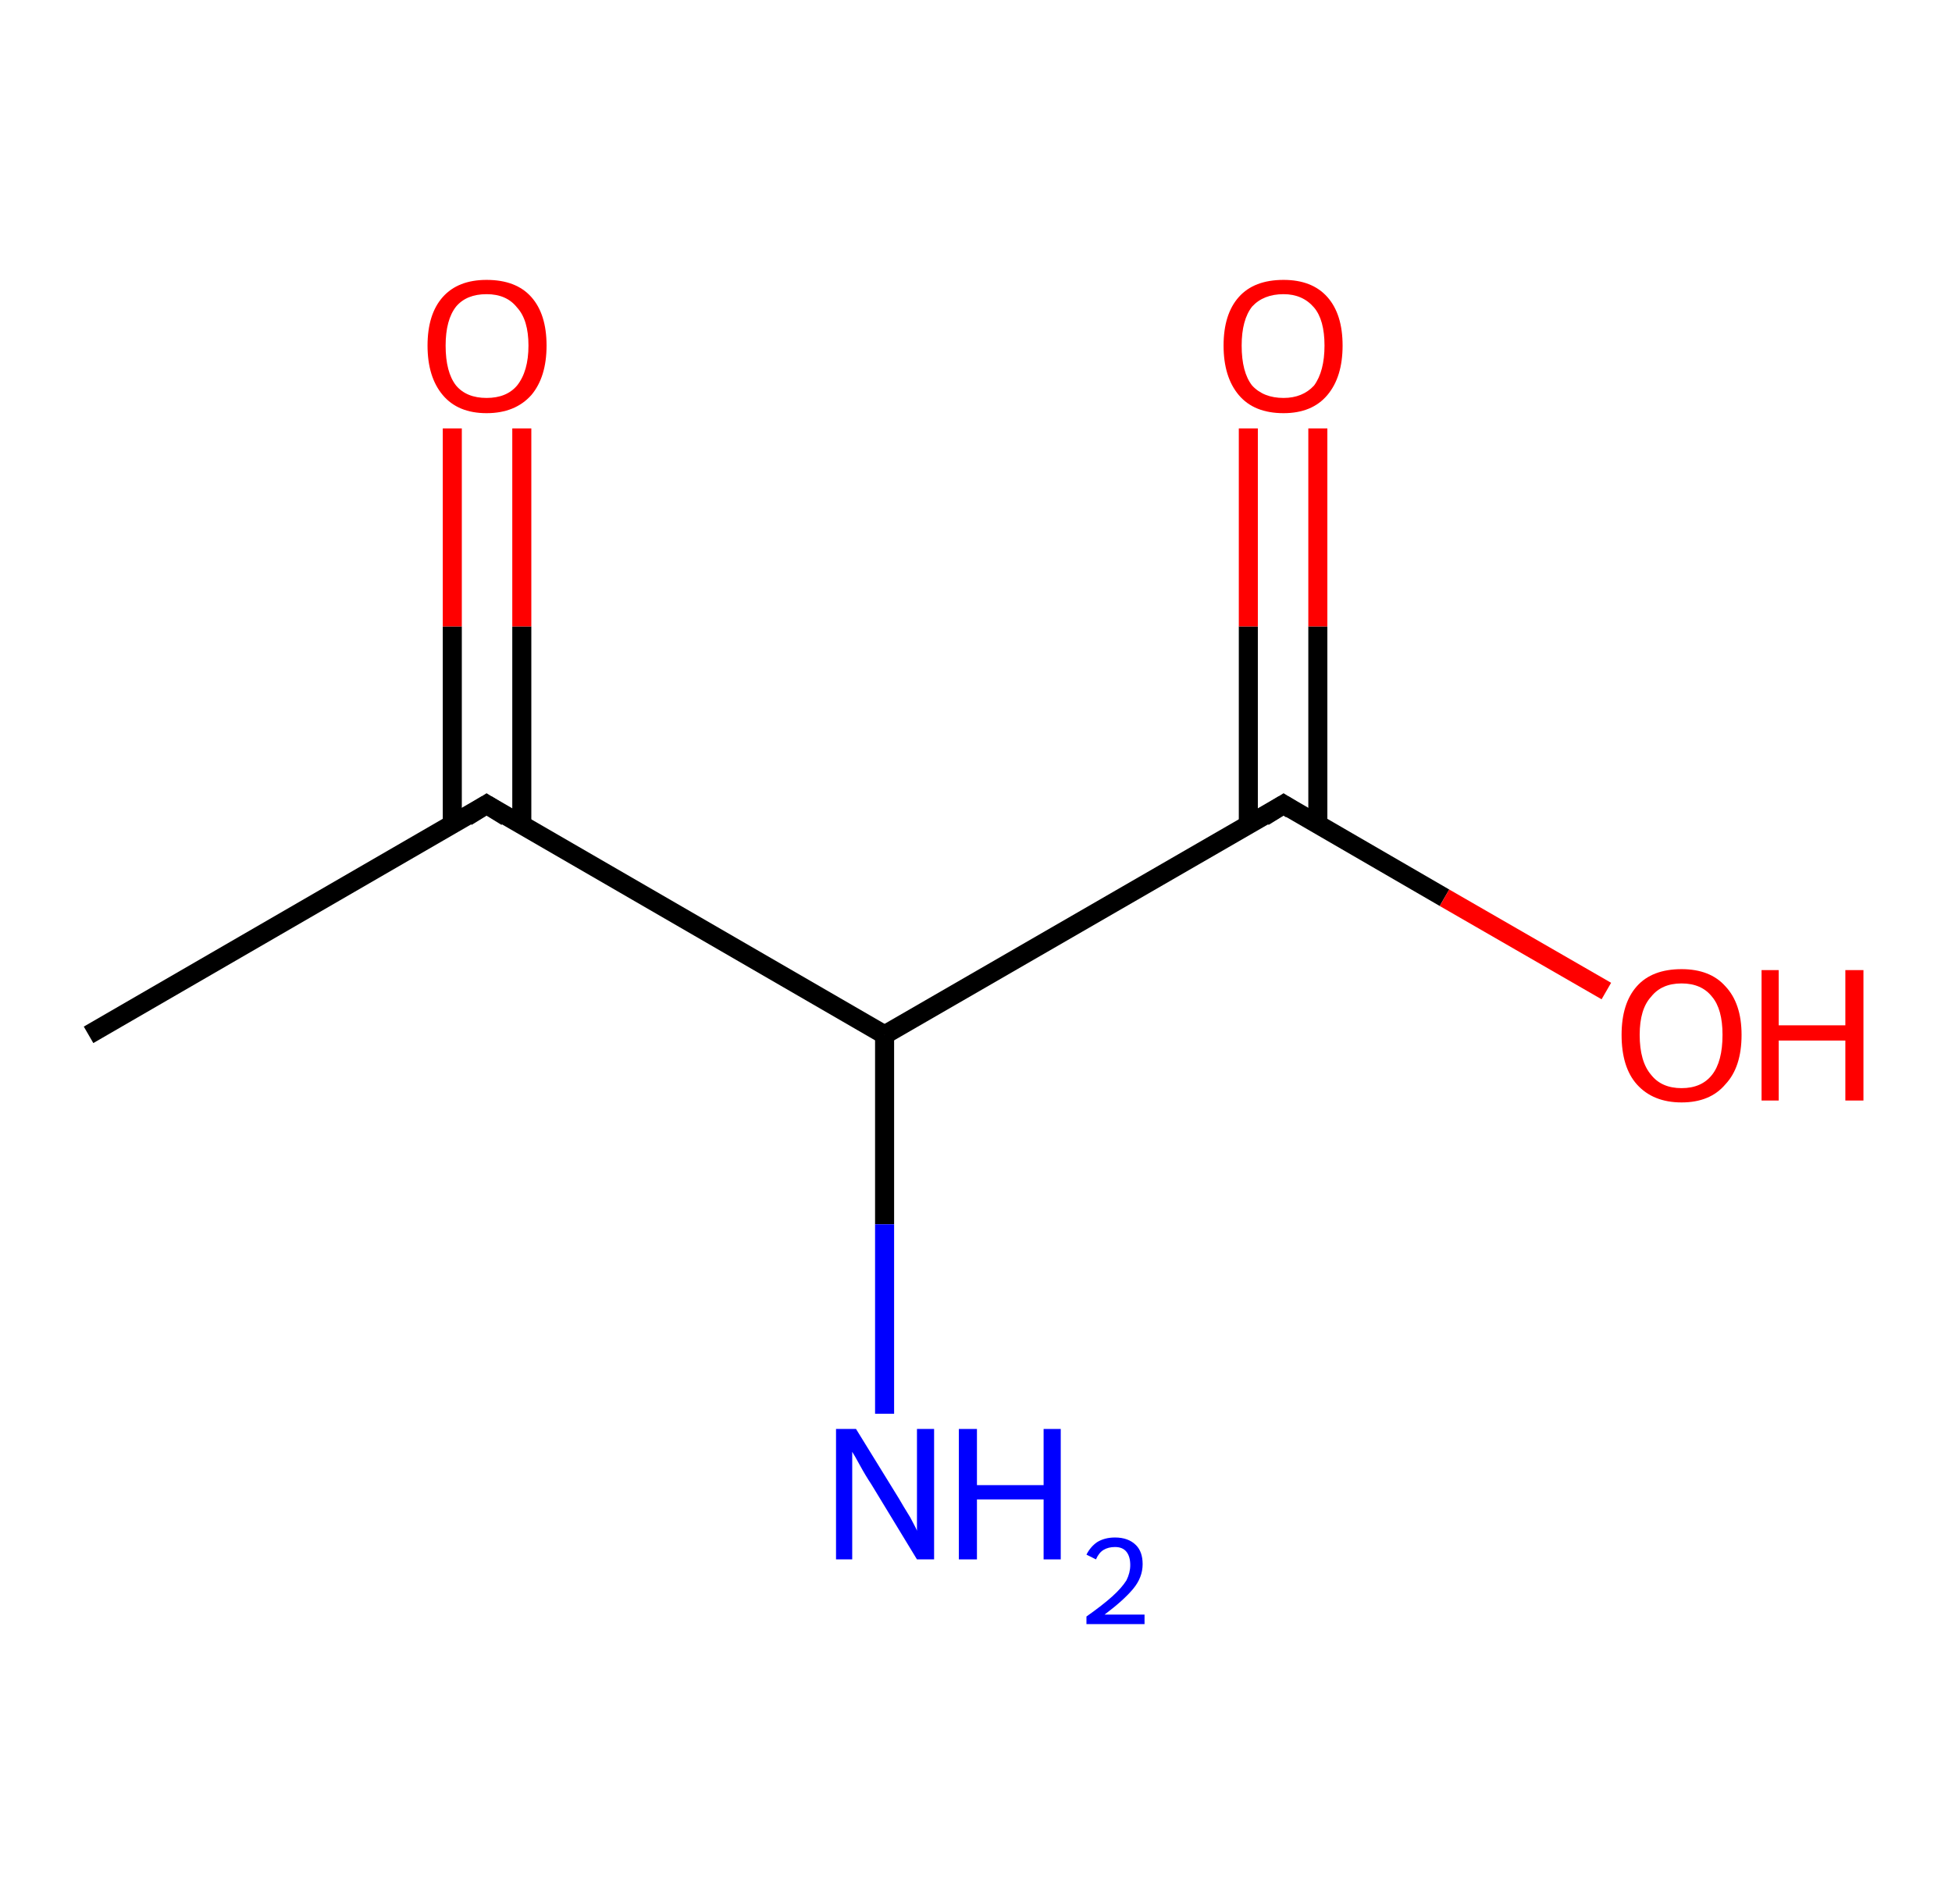 <?xml version='1.0' encoding='ASCII' standalone='yes'?>
<svg xmlns="http://www.w3.org/2000/svg" xmlns:rdkit="http://www.rdkit.org/xml" xmlns:xlink="http://www.w3.org/1999/xlink" version="1.1" baseProfile="full" xml:space="preserve" width="205px" height="200px" viewBox="0 0 205 200">
<!-- END OF HEADER -->
<rect style="opacity:1.0;fill:#FFFFFF;stroke:none" width="205.0" height="200.0" x="0.0" y="0.0"> </rect>
<path class="bond-0 atom-0 atom-1" d="M 9.3,108.7 L 51.1,84.5" style="fill:none;fill-rule:evenodd;stroke:#000000;stroke-width:2.0px;stroke-linecap:butt;stroke-linejoin:miter;stroke-opacity:1"/>
<path class="bond-1 atom-1 atom-2" d="M 54.8,86.6 L 54.8,65.8" style="fill:none;fill-rule:evenodd;stroke:#000000;stroke-width:2.0px;stroke-linecap:butt;stroke-linejoin:miter;stroke-opacity:1"/>
<path class="bond-1 atom-1 atom-2" d="M 54.8,65.8 L 54.8,45.0" style="fill:none;fill-rule:evenodd;stroke:#FF0000;stroke-width:2.0px;stroke-linecap:butt;stroke-linejoin:miter;stroke-opacity:1"/>
<path class="bond-1 atom-1 atom-2" d="M 47.5,86.6 L 47.5,65.8" style="fill:none;fill-rule:evenodd;stroke:#000000;stroke-width:2.0px;stroke-linecap:butt;stroke-linejoin:miter;stroke-opacity:1"/>
<path class="bond-1 atom-1 atom-2" d="M 47.5,65.8 L 47.5,45.0" style="fill:none;fill-rule:evenodd;stroke:#FF0000;stroke-width:2.0px;stroke-linecap:butt;stroke-linejoin:miter;stroke-opacity:1"/>
<path class="bond-2 atom-1 atom-3" d="M 51.1,84.5 L 92.9,108.7" style="fill:none;fill-rule:evenodd;stroke:#000000;stroke-width:2.0px;stroke-linecap:butt;stroke-linejoin:miter;stroke-opacity:1"/>
<path class="bond-3 atom-3 atom-4" d="M 92.9,108.7 L 92.9,128.6" style="fill:none;fill-rule:evenodd;stroke:#000000;stroke-width:2.0px;stroke-linecap:butt;stroke-linejoin:miter;stroke-opacity:1"/>
<path class="bond-3 atom-3 atom-4" d="M 92.9,128.6 L 92.9,148.5" style="fill:none;fill-rule:evenodd;stroke:#0000FF;stroke-width:2.0px;stroke-linecap:butt;stroke-linejoin:miter;stroke-opacity:1"/>
<path class="bond-4 atom-3 atom-5" d="M 92.9,108.7 L 134.8,84.5" style="fill:none;fill-rule:evenodd;stroke:#000000;stroke-width:2.0px;stroke-linecap:butt;stroke-linejoin:miter;stroke-opacity:1"/>
<path class="bond-5 atom-5 atom-6" d="M 138.4,86.6 L 138.4,65.8" style="fill:none;fill-rule:evenodd;stroke:#000000;stroke-width:2.0px;stroke-linecap:butt;stroke-linejoin:miter;stroke-opacity:1"/>
<path class="bond-5 atom-5 atom-6" d="M 138.4,65.8 L 138.4,45.0" style="fill:none;fill-rule:evenodd;stroke:#FF0000;stroke-width:2.0px;stroke-linecap:butt;stroke-linejoin:miter;stroke-opacity:1"/>
<path class="bond-5 atom-5 atom-6" d="M 131.1,86.6 L 131.1,65.8" style="fill:none;fill-rule:evenodd;stroke:#000000;stroke-width:2.0px;stroke-linecap:butt;stroke-linejoin:miter;stroke-opacity:1"/>
<path class="bond-5 atom-5 atom-6" d="M 131.1,65.8 L 131.1,45.0" style="fill:none;fill-rule:evenodd;stroke:#FF0000;stroke-width:2.0px;stroke-linecap:butt;stroke-linejoin:miter;stroke-opacity:1"/>
<path class="bond-6 atom-5 atom-7" d="M 134.8,84.5 L 151.7,94.3" style="fill:none;fill-rule:evenodd;stroke:#000000;stroke-width:2.0px;stroke-linecap:butt;stroke-linejoin:miter;stroke-opacity:1"/>
<path class="bond-6 atom-5 atom-7" d="M 151.7,94.3 L 168.7,104.1" style="fill:none;fill-rule:evenodd;stroke:#FF0000;stroke-width:2.0px;stroke-linecap:butt;stroke-linejoin:miter;stroke-opacity:1"/>
<path d="M 49.0,85.8 L 51.1,84.5 L 53.2,85.8" style="fill:none;stroke:#000000;stroke-width:2.0px;stroke-linecap:butt;stroke-linejoin:miter;stroke-opacity:1;"/>
<path d="M 132.7,85.8 L 134.8,84.5 L 135.6,85.0" style="fill:none;stroke:#000000;stroke-width:2.0px;stroke-linecap:butt;stroke-linejoin:miter;stroke-opacity:1;"/>
<path class="atom-2" d="M 44.9 36.3 Q 44.9 33.0, 46.5 31.2 Q 48.1 29.4, 51.1 29.4 Q 54.2 29.4, 55.8 31.2 Q 57.4 33.0, 57.4 36.3 Q 57.4 39.6, 55.8 41.5 Q 54.1 43.4, 51.1 43.4 Q 48.1 43.4, 46.5 41.5 Q 44.9 39.6, 44.9 36.3 M 51.1 41.8 Q 53.2 41.8, 54.3 40.5 Q 55.5 39.0, 55.5 36.3 Q 55.5 33.6, 54.3 32.3 Q 53.2 30.9, 51.1 30.9 Q 49.0 30.9, 47.9 32.2 Q 46.8 33.6, 46.8 36.3 Q 46.8 39.1, 47.9 40.5 Q 49.0 41.8, 51.1 41.8 " fill="#FF0000"/>
<path class="atom-4" d="M 89.9 150.1 L 94.4 157.4 Q 94.8 158.1, 95.6 159.4 Q 96.3 160.7, 96.3 160.8 L 96.3 150.1 L 98.1 150.1 L 98.1 163.8 L 96.3 163.8 L 91.5 155.9 Q 90.9 155.0, 90.3 153.9 Q 89.7 152.8, 89.5 152.5 L 89.5 163.8 L 87.8 163.8 L 87.8 150.1 L 89.9 150.1 " fill="#0000FF"/>
<path class="atom-4" d="M 100.7 150.1 L 102.6 150.1 L 102.6 156.0 L 109.6 156.0 L 109.6 150.1 L 111.4 150.1 L 111.4 163.8 L 109.6 163.8 L 109.6 157.5 L 102.6 157.5 L 102.6 163.8 L 100.7 163.8 L 100.7 150.1 " fill="#0000FF"/>
<path class="atom-4" d="M 114.1 163.3 Q 114.5 162.5, 115.2 162.0 Q 116.0 161.5, 117.1 161.5 Q 118.5 161.5, 119.3 162.3 Q 120.0 163.0, 120.0 164.3 Q 120.0 165.7, 119.0 166.9 Q 118.0 168.1, 116.0 169.6 L 120.2 169.6 L 120.2 170.6 L 114.1 170.6 L 114.1 169.8 Q 115.8 168.6, 116.8 167.7 Q 117.8 166.8, 118.3 166.0 Q 118.7 165.2, 118.7 164.4 Q 118.7 163.5, 118.3 163.0 Q 117.9 162.5, 117.1 162.5 Q 116.4 162.5, 115.9 162.8 Q 115.4 163.1, 115.1 163.8 L 114.1 163.3 " fill="#0000FF"/>
<path class="atom-6" d="M 128.5 36.3 Q 128.5 33.0, 130.1 31.2 Q 131.7 29.4, 134.8 29.4 Q 137.8 29.4, 139.4 31.2 Q 141.0 33.0, 141.0 36.3 Q 141.0 39.6, 139.4 41.5 Q 137.8 43.4, 134.8 43.4 Q 131.7 43.4, 130.1 41.5 Q 128.5 39.6, 128.5 36.3 M 134.8 41.8 Q 136.8 41.8, 138.0 40.5 Q 139.1 39.0, 139.1 36.3 Q 139.1 33.6, 138.0 32.3 Q 136.8 30.9, 134.8 30.9 Q 132.7 30.9, 131.5 32.2 Q 130.4 33.6, 130.4 36.3 Q 130.4 39.1, 131.5 40.5 Q 132.7 41.8, 134.8 41.8 " fill="#FF0000"/>
<path class="atom-7" d="M 170.3 108.7 Q 170.3 105.4, 171.9 103.6 Q 173.5 101.8, 176.6 101.8 Q 179.6 101.8, 181.2 103.6 Q 182.9 105.4, 182.9 108.7 Q 182.9 112.1, 181.2 113.9 Q 179.6 115.8, 176.6 115.8 Q 173.6 115.8, 171.9 113.9 Q 170.3 112.1, 170.3 108.7 M 176.6 114.3 Q 178.7 114.3, 179.8 112.9 Q 180.9 111.5, 180.9 108.7 Q 180.9 106.0, 179.8 104.7 Q 178.7 103.3, 176.6 103.3 Q 174.5 103.3, 173.4 104.7 Q 172.2 106.0, 172.2 108.7 Q 172.2 111.5, 173.4 112.9 Q 174.5 114.3, 176.6 114.3 " fill="#FF0000"/>
<path class="atom-7" d="M 185.0 101.9 L 186.8 101.9 L 186.8 107.7 L 193.8 107.7 L 193.8 101.9 L 195.7 101.9 L 195.7 115.6 L 193.8 115.6 L 193.8 109.3 L 186.8 109.3 L 186.8 115.6 L 185.0 115.6 L 185.0 101.9 " fill="#FF0000"/>
</svg>

